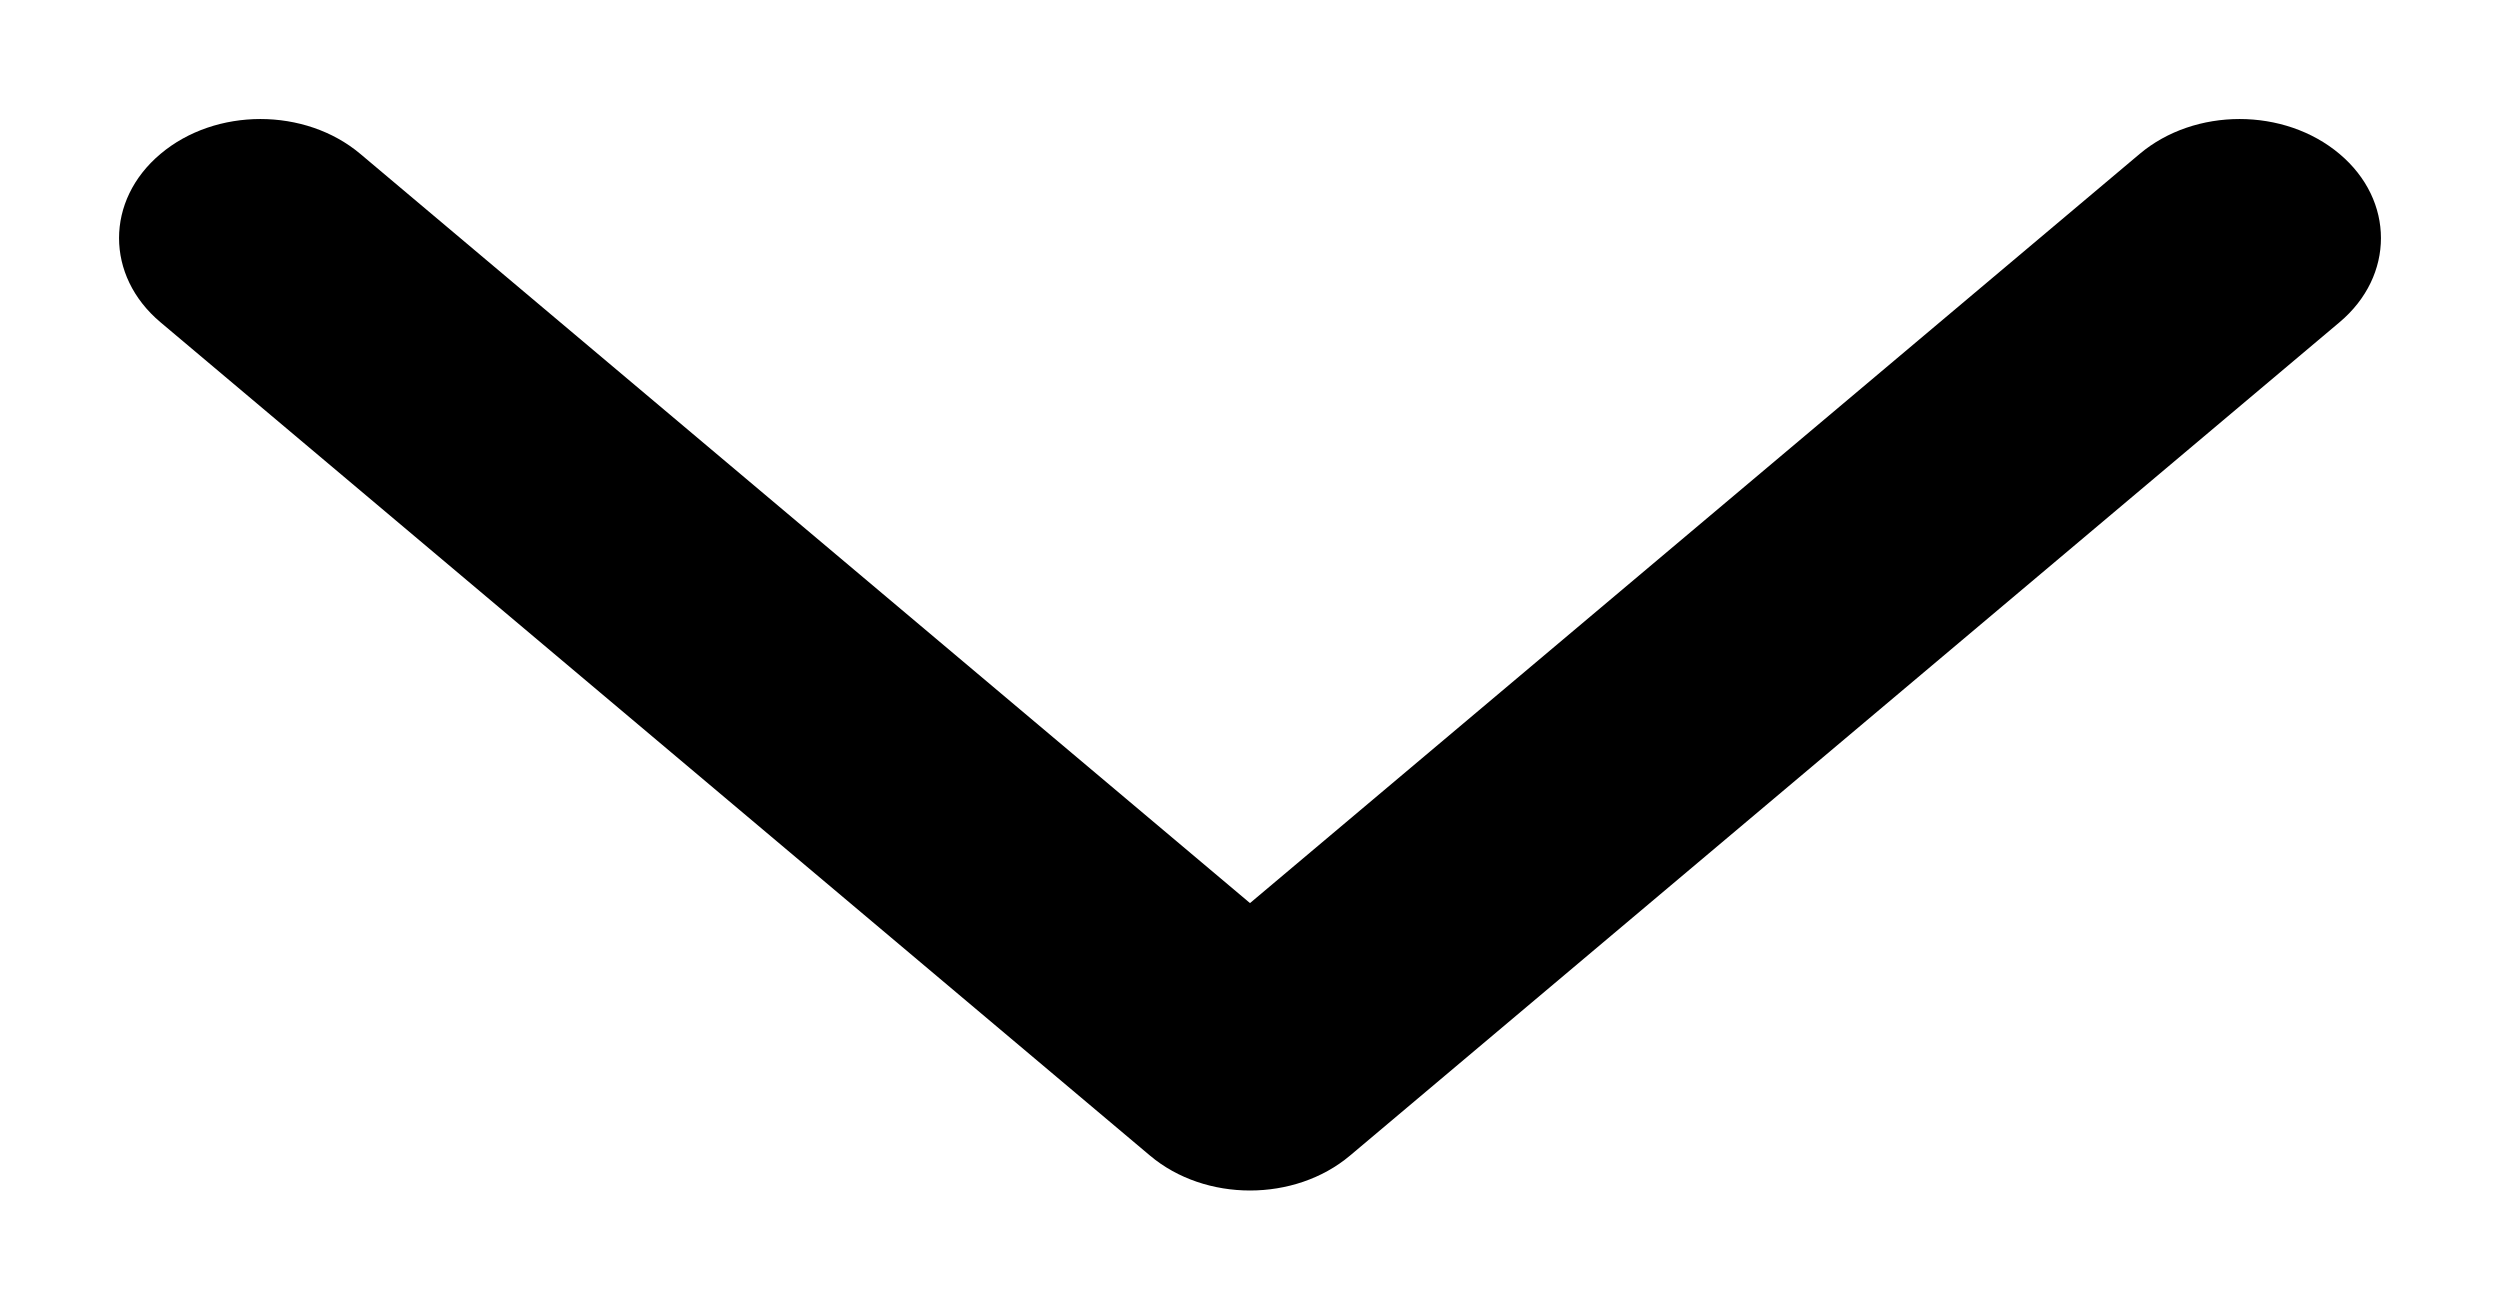 <svg width="21" height="11" viewBox="0 0 21 11" xmlns="http://www.w3.org/2000/svg"><path fill-rule="evenodd" clip-rule="evenodd" d="M1.348 1.293C1.812 0.902 2.563 0.902 3.027 1.293L10.5 7.586L17.973 1.293C18.437 0.902 19.188 0.902 19.652 1.293C20.116 1.683 20.116 2.317 19.652 2.707L11.34 9.707C10.876 10.098 10.124 10.098 9.66 9.707L1.348 2.707C0.884 2.317 0.884 1.683 1.348 1.293Z" stroke-linecap="round" stroke-linejoin="round"/></svg>